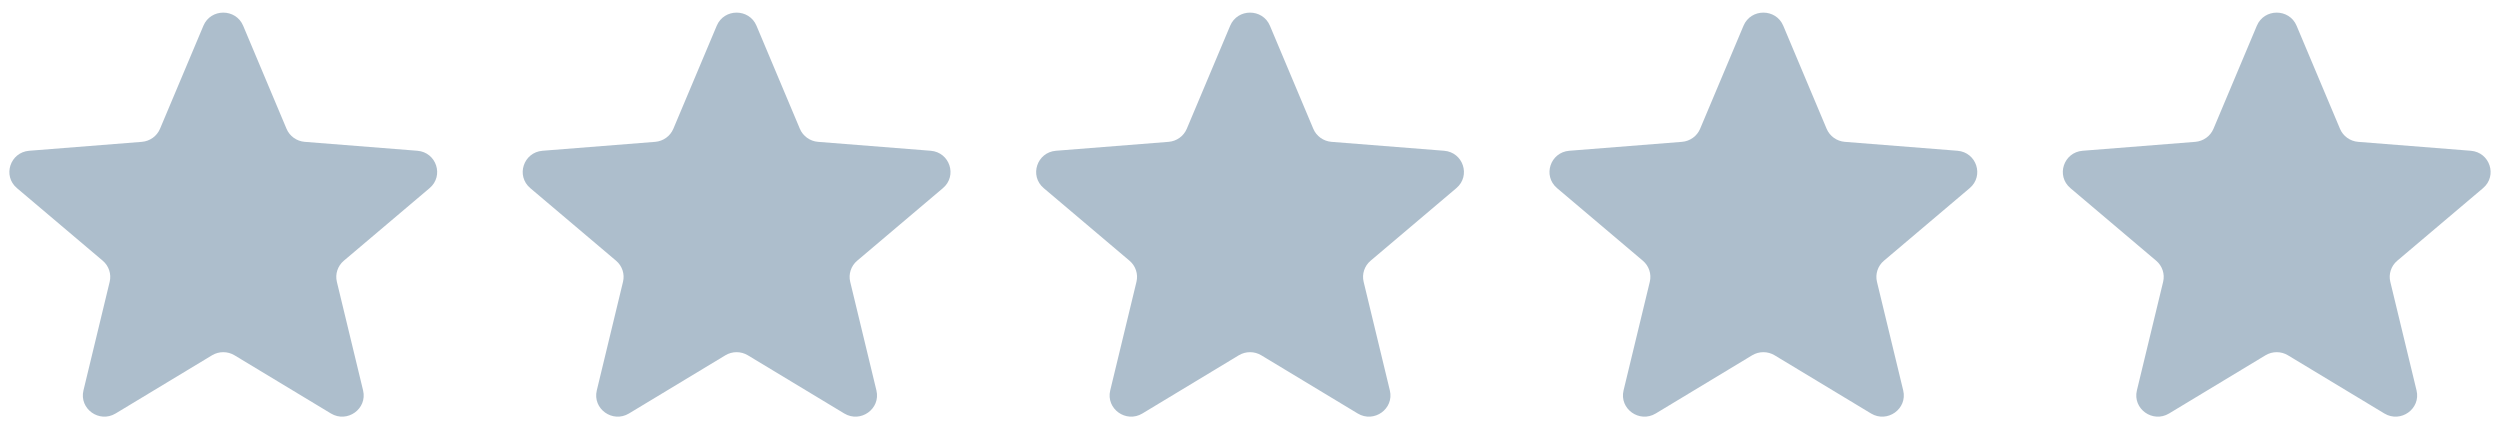 <svg width="99" height="17" viewBox="0 0 99 17" fill="none" xmlns="http://www.w3.org/2000/svg">
<g clip-path="url(#clip0_10451_5132)">
<path d="M8.055 1.019C8.346 0.327 9.338 0.327 9.629 1.019L11.347 5.101C11.47 5.392 11.748 5.591 12.066 5.617L16.527 5.97C17.282 6.03 17.589 6.961 17.013 7.449L13.615 10.325C13.372 10.53 13.266 10.853 13.34 11.16L14.378 15.46C14.554 16.189 13.752 16.764 13.105 16.374L9.286 14.069C9.013 13.905 8.67 13.905 8.397 14.069L4.578 16.374C3.931 16.764 3.129 16.189 3.305 15.46L4.343 11.16C4.417 10.853 4.311 10.53 4.069 10.325L0.67 7.449C0.094 6.961 0.401 6.03 1.157 5.97L5.617 5.617C5.936 5.591 6.213 5.392 6.336 5.101L8.055 1.019Z" fill="#ADBECC"/>
<path d="M28.383 1.019C28.674 0.327 29.666 0.327 29.957 1.019L31.675 5.101C31.798 5.392 32.076 5.591 32.394 5.617L36.855 5.97C37.611 6.03 37.917 6.961 37.341 7.449L33.943 10.325C33.7 10.53 33.594 10.853 33.668 11.16L34.706 15.46C34.882 16.189 34.08 16.764 33.433 16.374L29.614 14.069C29.341 13.905 28.998 13.905 28.726 14.069L24.907 16.374C24.259 16.764 23.457 16.189 23.633 15.46L24.671 11.16C24.746 10.853 24.64 10.53 24.397 10.325L20.998 7.449C20.422 6.961 20.729 6.03 21.485 5.97L25.945 5.617C26.264 5.591 26.541 5.392 26.664 5.101L28.383 1.019Z" fill="#ADBECC"/>
<path d="M48.715 1.019C49.006 0.327 49.998 0.327 50.289 1.019L52.007 5.101C52.13 5.392 52.408 5.591 52.726 5.617L57.187 5.97C57.943 6.03 58.249 6.961 57.673 7.449L54.275 10.325C54.032 10.53 53.926 10.853 54 11.16L55.038 15.46C55.214 16.189 54.412 16.764 53.765 16.374L49.946 14.069C49.673 13.905 49.33 13.905 49.057 14.069L45.239 16.374C44.592 16.764 43.789 16.189 43.965 15.46L45.004 11.16C45.078 10.853 44.972 10.53 44.729 10.325L41.33 7.449C40.755 6.961 41.061 6.03 41.817 5.97L46.277 5.617C46.596 5.591 46.873 5.392 46.996 5.101L48.715 1.019Z" fill="#ADBECC"/>
<path d="M69.043 1.019C69.334 0.327 70.326 0.327 70.617 1.019L72.335 5.101C72.458 5.392 72.736 5.591 73.054 5.617L77.515 5.97C78.271 6.03 78.577 6.961 78.001 7.449L74.603 10.325C74.36 10.53 74.254 10.853 74.328 11.16L75.367 15.46C75.543 16.189 74.74 16.764 74.093 16.374L70.274 14.069C70.001 13.905 69.658 13.905 69.386 14.069L65.567 16.374C64.92 16.764 64.117 16.189 64.293 15.46L65.332 11.16C65.406 10.853 65.3 10.53 65.057 10.325L61.658 7.449C61.083 6.961 61.389 6.03 62.145 5.97L66.606 5.617C66.924 5.591 67.202 5.392 67.324 5.101L69.043 1.019Z" fill="#ADBECC"/>
<path d="M89.371 1.019C89.662 0.327 90.654 0.327 90.945 1.019L92.664 5.101C92.786 5.392 93.064 5.591 93.382 5.617L97.843 5.97C98.599 6.03 98.905 6.961 98.33 7.449L94.931 10.325C94.688 10.53 94.582 10.853 94.656 11.16L95.695 15.46C95.871 16.189 95.068 16.764 94.421 16.374L90.602 14.069C90.33 13.905 89.987 13.905 89.714 14.069L85.895 16.374C85.248 16.764 84.445 16.189 84.621 15.46L85.66 11.16C85.734 10.853 85.628 10.53 85.385 10.325L81.987 7.449C81.411 6.961 81.717 6.03 82.473 5.97L86.934 5.617C87.252 5.591 87.53 5.392 87.653 5.101L89.371 1.019Z" fill="#ADBECC"/>
</g>
<defs>
<clipPath id="clip0_10451_5132">
<rect width="98.258" height="16" fill="white" transform="translate(0.371 0.5)"/>
</clipPath>
</defs>
</svg>
